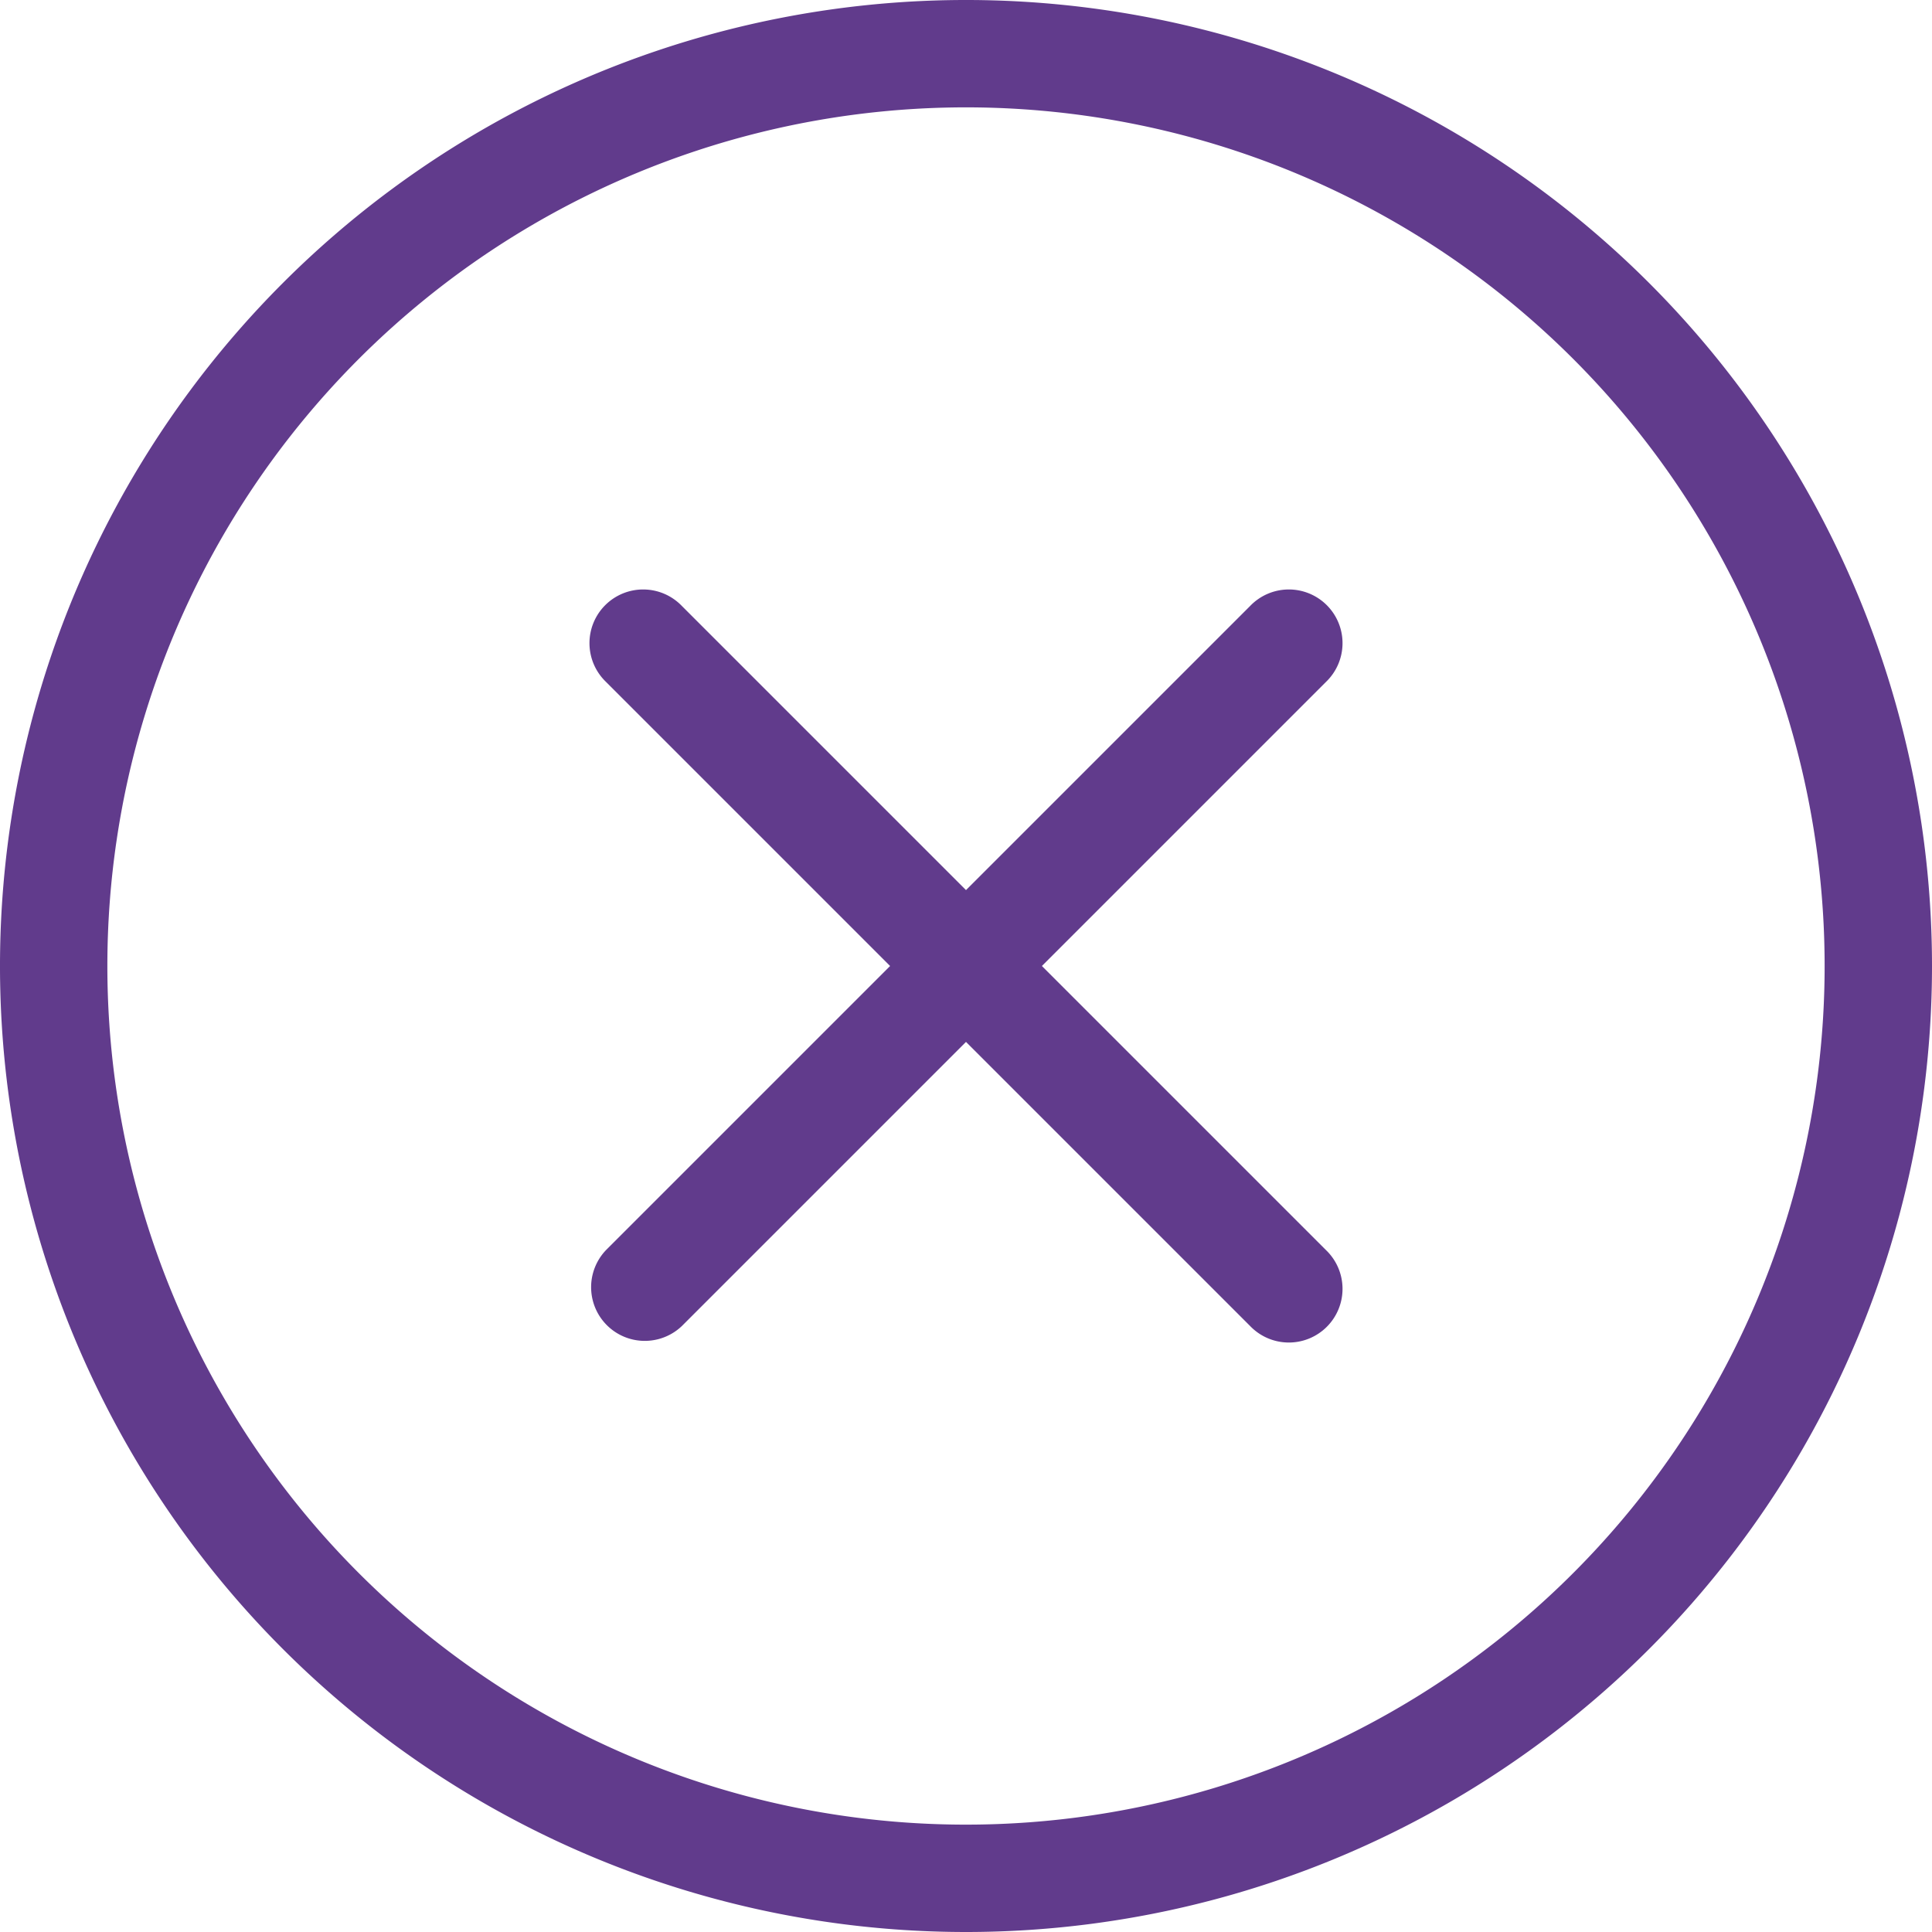 <svg xmlns="http://www.w3.org/2000/svg" viewBox="0 0 28 28">
    <defs>
        <style>
            .cls-1{fill:#613b8c;fill-rule:evenodd}
        </style>
    </defs>
    <path id="Close_Bttn_Purple" d="M60 46a14 14 0 1 0-14 14 14 14 0 0 0 14-14zm-26.444 0A12.444 12.444 0 1 1 46 58.444 12.444 12.444 0 0 1 33.556 46zM47.1 46l4.117 4.117a.778.778 0 1 1-1.1 1.1L46 47.1l-4.117 4.117a.778.778 0 0 1-1.1-1.1L44.9 46l-4.117-4.117a.778.778 0 1 1 1.1-1.1L46 44.9l4.117-4.117a.778.778 0 1 1 1.1 1.1z" class="cls-1" transform="translate(-32 -32)"/>
</svg>
